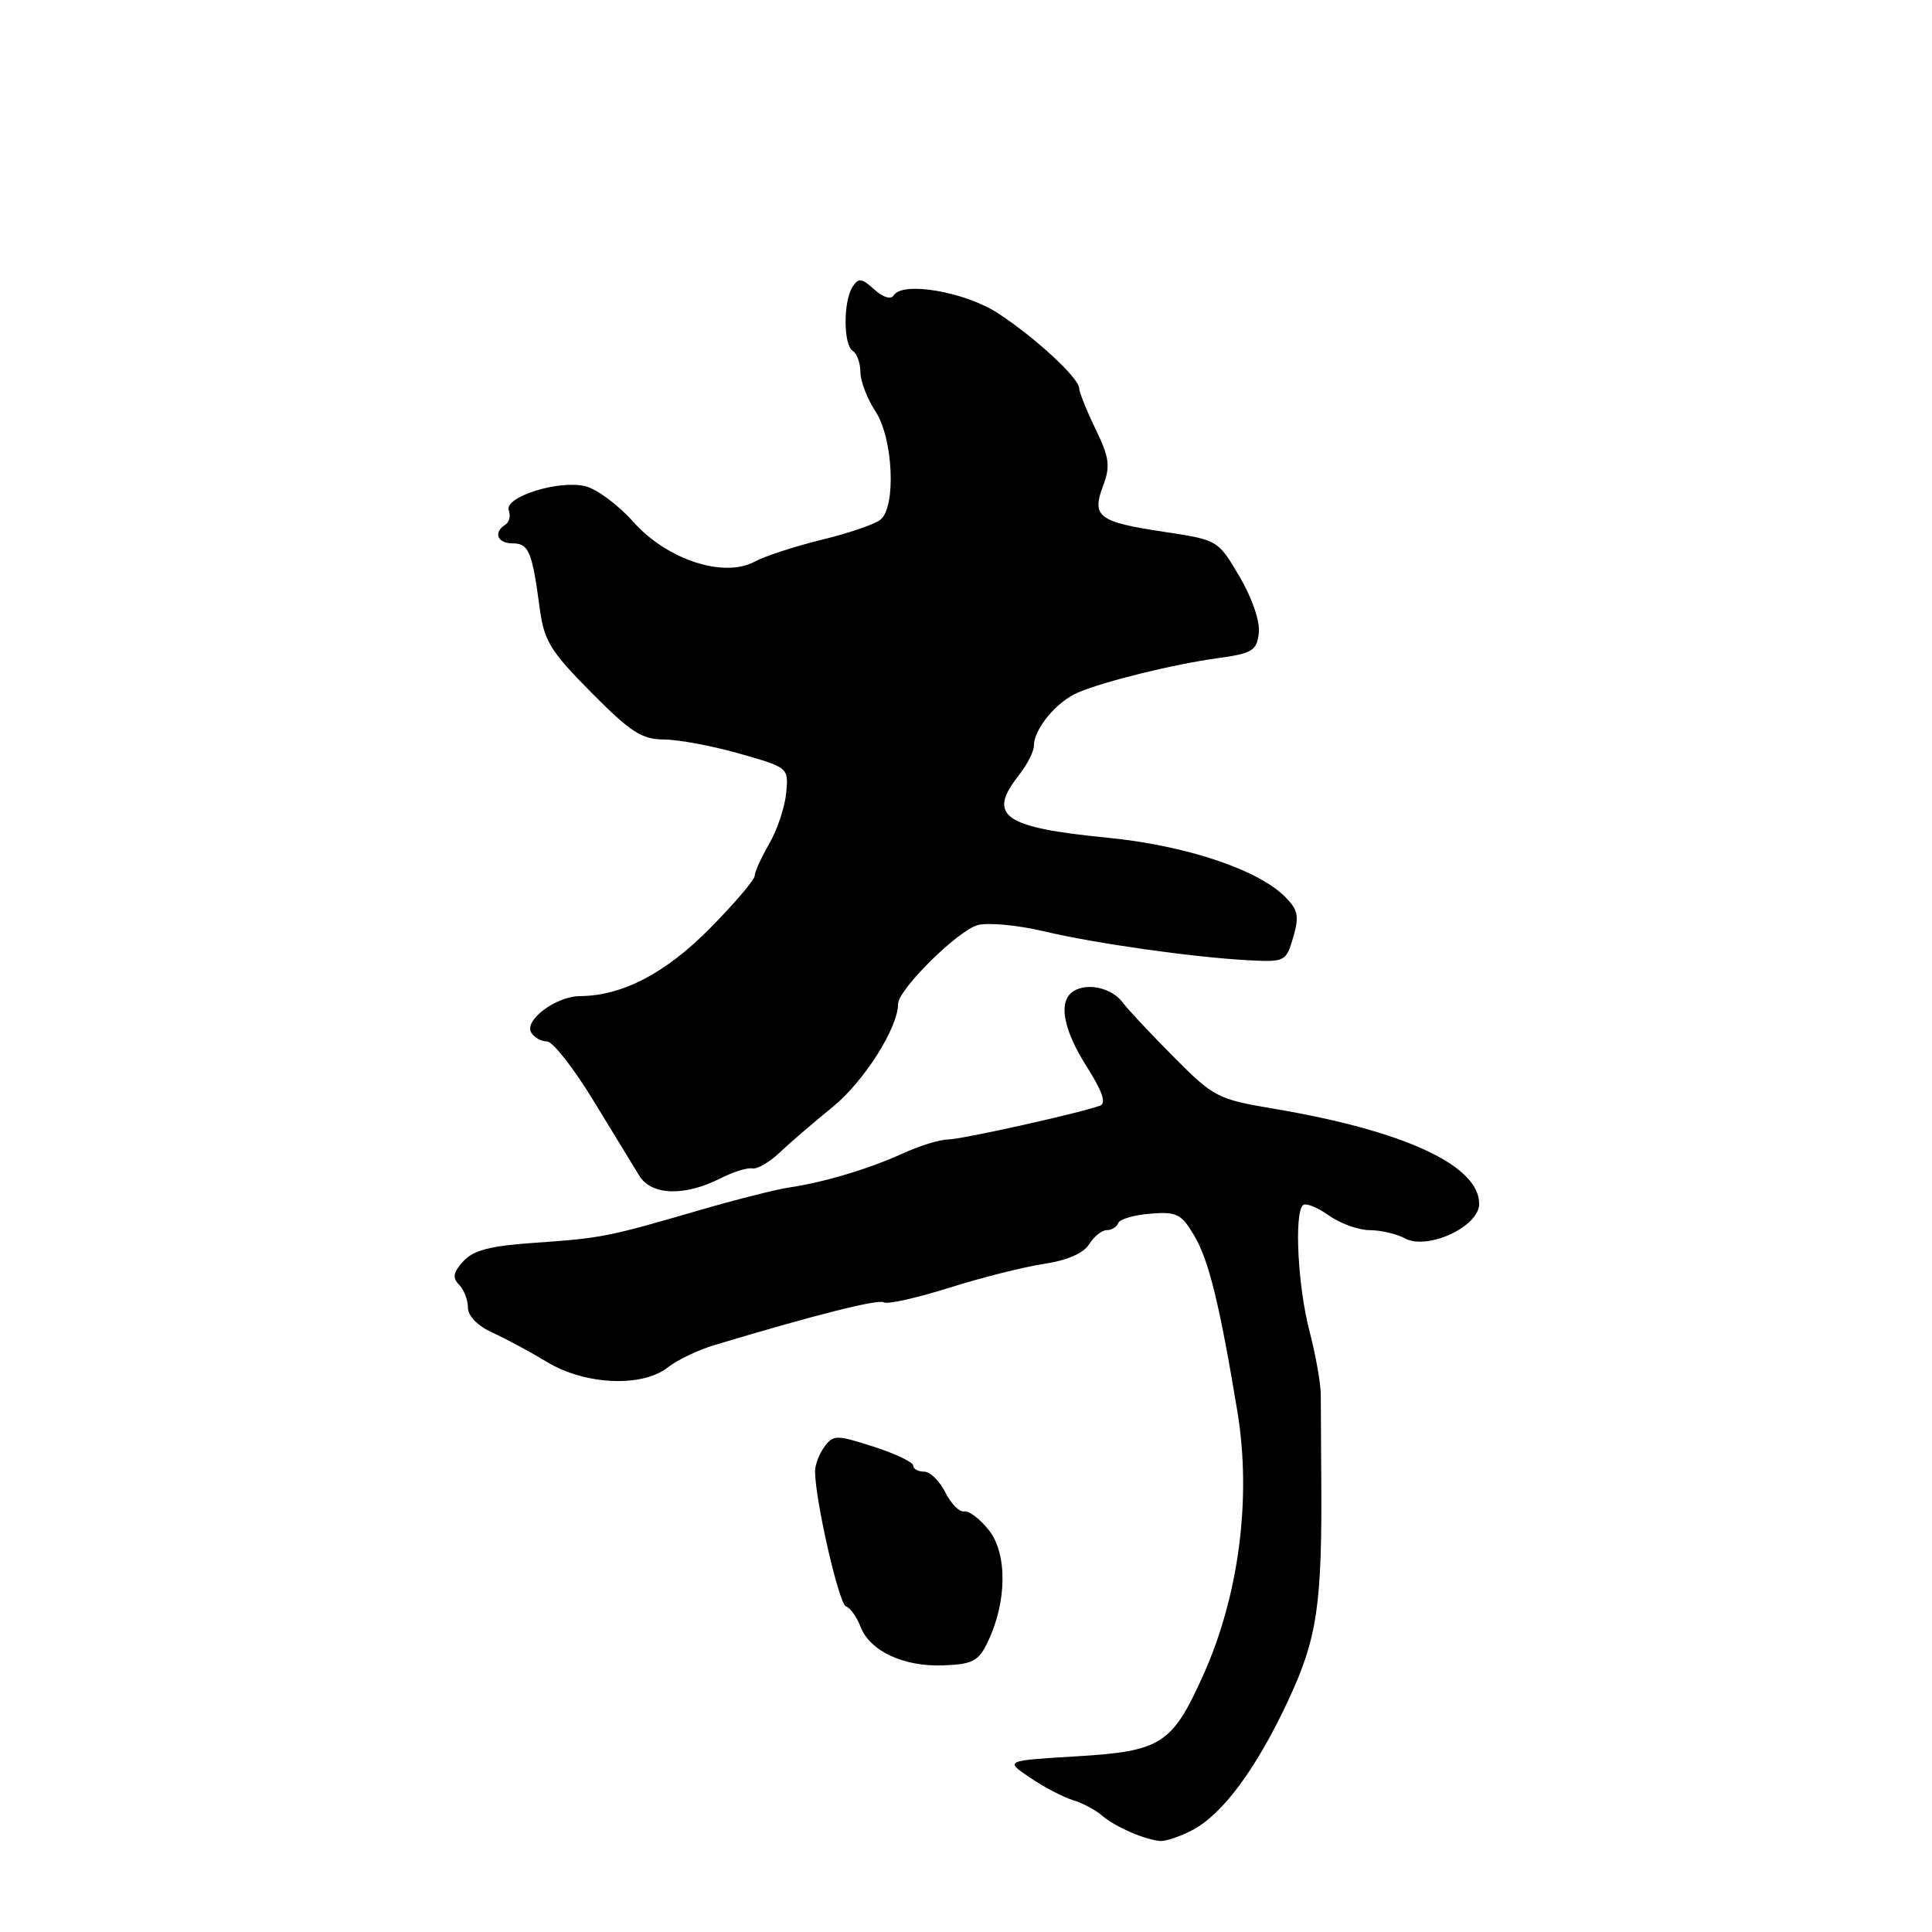 <?xml version="1.0" encoding="UTF-8" standalone="no"?>
<!DOCTYPE svg PUBLIC "-//W3C//DTD SVG 1.1//EN" "http://www.w3.org/Graphics/SVG/1.1/DTD/svg11.dtd" >
<svg xmlns="http://www.w3.org/2000/svg" xmlns:xlink="http://www.w3.org/1999/xlink" version="1.1" viewBox="0 0 256 256">
 <g >
 <path fill="currentColor"
d=" M 157.94 242.53 C 161.98 240.44 166.46 234.39 170.69 225.33 C 174.56 217.04 175.21 212.64 175.07 195.50 C 175.04 191.10 175.01 186.30 175.01 184.83 C 175.02 183.37 174.34 179.56 173.51 176.37 C 171.98 170.49 171.47 160.86 172.64 159.70 C 172.99 159.35 174.52 159.95 176.04 161.03 C 177.56 162.11 180.01 163.00 181.47 163.00 C 182.93 163.00 185.06 163.49 186.18 164.10 C 189.18 165.70 196.00 162.52 196.00 159.52 C 196.00 154.42 186.07 149.82 168.77 146.91 C 161.35 145.66 160.81 145.38 155.52 140.05 C 152.49 137.00 149.44 133.75 148.75 132.82 C 147.33 130.91 144.10 130.17 142.25 131.33 C 140.18 132.63 140.83 136.34 144.00 141.34 C 146.09 144.63 146.62 146.20 145.75 146.51 C 142.93 147.53 127.36 150.99 125.57 150.99 C 124.50 151.00 121.80 151.84 119.57 152.86 C 115.09 154.90 109.13 156.68 104.50 157.36 C 102.85 157.60 97.45 158.97 92.50 160.41 C 80.49 163.91 79.70 164.06 70.81 164.68 C 64.96 165.08 62.71 165.66 61.39 167.13 C 60.05 168.60 59.92 169.32 60.82 170.22 C 61.47 170.87 62.00 172.23 62.00 173.25 C 62.00 174.37 63.29 175.69 65.25 176.58 C 67.04 177.39 70.30 179.15 72.50 180.48 C 77.51 183.52 85.09 183.86 88.47 181.20 C 89.73 180.21 92.50 178.88 94.63 178.24 C 108.17 174.18 116.37 172.11 117.11 172.57 C 117.58 172.86 121.46 171.99 125.73 170.65 C 130.01 169.30 135.67 167.87 138.32 167.47 C 141.38 167.02 143.57 166.07 144.31 164.88 C 144.95 163.84 146.01 163.00 146.66 163.00 C 147.30 163.00 147.98 162.58 148.17 162.07 C 148.35 161.55 150.26 160.99 152.42 160.82 C 155.92 160.53 156.54 160.84 158.25 163.74 C 160.17 166.97 161.61 172.84 163.96 187.04 C 165.85 198.45 164.18 211.38 159.46 221.91 C 155.32 231.13 153.89 232.05 142.68 232.72 C 133.14 233.29 133.14 233.29 136.47 235.54 C 138.30 236.78 140.85 238.12 142.15 238.52 C 143.44 238.91 145.18 239.83 146.02 240.57 C 147.73 242.06 151.84 243.84 153.80 243.94 C 154.51 243.97 156.38 243.34 157.94 242.53 Z  M 130.91 217.51 C 133.43 212.23 133.49 205.87 131.04 202.77 C 129.86 201.27 128.38 200.14 127.76 200.27 C 127.14 200.40 126.02 199.26 125.26 197.75 C 124.51 196.24 123.24 195.00 122.45 195.00 C 121.65 195.00 121.00 194.64 121.00 194.19 C 121.00 193.75 118.64 192.62 115.75 191.69 C 110.82 190.11 110.42 190.11 109.25 191.69 C 108.56 192.62 108.00 194.08 108.00 194.94 C 108.00 198.73 111.16 212.53 112.09 212.85 C 112.66 213.05 113.53 214.25 114.01 215.52 C 115.24 218.77 119.71 220.87 124.99 220.67 C 128.92 220.52 129.66 220.12 130.91 217.51 Z  M 95.50 156.12 C 97.15 155.28 99.03 154.70 99.68 154.82 C 100.32 154.95 101.93 154.03 103.24 152.78 C 104.56 151.52 107.74 148.79 110.31 146.70 C 114.46 143.34 119.00 136.19 119.00 133.03 C 119.00 131.12 126.99 123.22 129.59 122.57 C 130.98 122.22 134.90 122.59 138.31 123.40 C 145.28 125.04 158.02 126.84 165.45 127.24 C 170.27 127.49 170.42 127.41 171.36 124.19 C 172.17 121.40 172.00 120.56 170.28 118.83 C 166.63 115.19 157.10 112.02 146.72 111.00 C 132.95 109.65 130.76 108.11 135.00 102.73 C 136.10 101.33 137.00 99.57 137.00 98.81 C 137.00 96.58 140.01 92.96 142.85 91.76 C 146.52 90.22 155.52 88.01 161.50 87.19 C 165.93 86.58 166.53 86.20 166.80 83.89 C 166.98 82.36 165.92 79.26 164.25 76.41 C 161.39 71.55 161.38 71.55 154.18 70.46 C 145.54 69.16 144.62 68.46 146.17 64.36 C 147.15 61.76 147.00 60.63 145.16 56.84 C 143.97 54.38 143.00 51.95 142.99 51.43 C 142.97 50.09 137.20 44.75 132.26 41.52 C 127.88 38.66 119.59 37.23 118.42 39.14 C 118.05 39.73 117.01 39.41 115.84 38.35 C 114.15 36.83 113.75 36.78 112.95 38.04 C 111.72 40.00 111.75 45.73 113.00 46.50 C 113.55 46.84 114.00 48.10 114.01 49.31 C 114.01 50.51 114.91 52.85 116.00 54.50 C 118.34 58.04 118.77 67.12 116.68 68.85 C 115.95 69.46 112.46 70.65 108.93 71.51 C 105.39 72.37 101.38 73.68 100.00 74.42 C 95.89 76.63 88.37 74.16 83.92 69.15 C 81.95 66.94 79.10 64.81 77.58 64.43 C 74.05 63.55 66.73 65.86 67.42 67.64 C 67.69 68.35 67.48 69.20 66.96 69.53 C 65.33 70.54 65.90 72.00 67.93 72.00 C 70.06 72.00 70.51 73.08 71.50 80.50 C 72.08 84.91 72.89 86.24 78.33 91.74 C 83.55 97.01 85.04 97.98 88.00 97.99 C 89.92 98.00 94.42 98.84 98.00 99.86 C 104.48 101.71 104.50 101.72 104.17 105.11 C 103.99 106.97 102.98 109.99 101.92 111.81 C 100.87 113.63 100.00 115.54 100.00 116.05 C 100.00 116.57 97.36 119.67 94.12 122.96 C 88.22 128.95 82.47 131.95 76.86 131.99 C 73.67 132.00 69.39 135.21 70.40 136.84 C 70.79 137.48 71.73 138.00 72.49 138.00 C 73.24 138.00 75.98 141.49 78.58 145.75 C 81.18 150.01 83.93 154.52 84.69 155.76 C 86.30 158.42 90.71 158.56 95.50 156.12 Z "/>
</g>
</svg>
